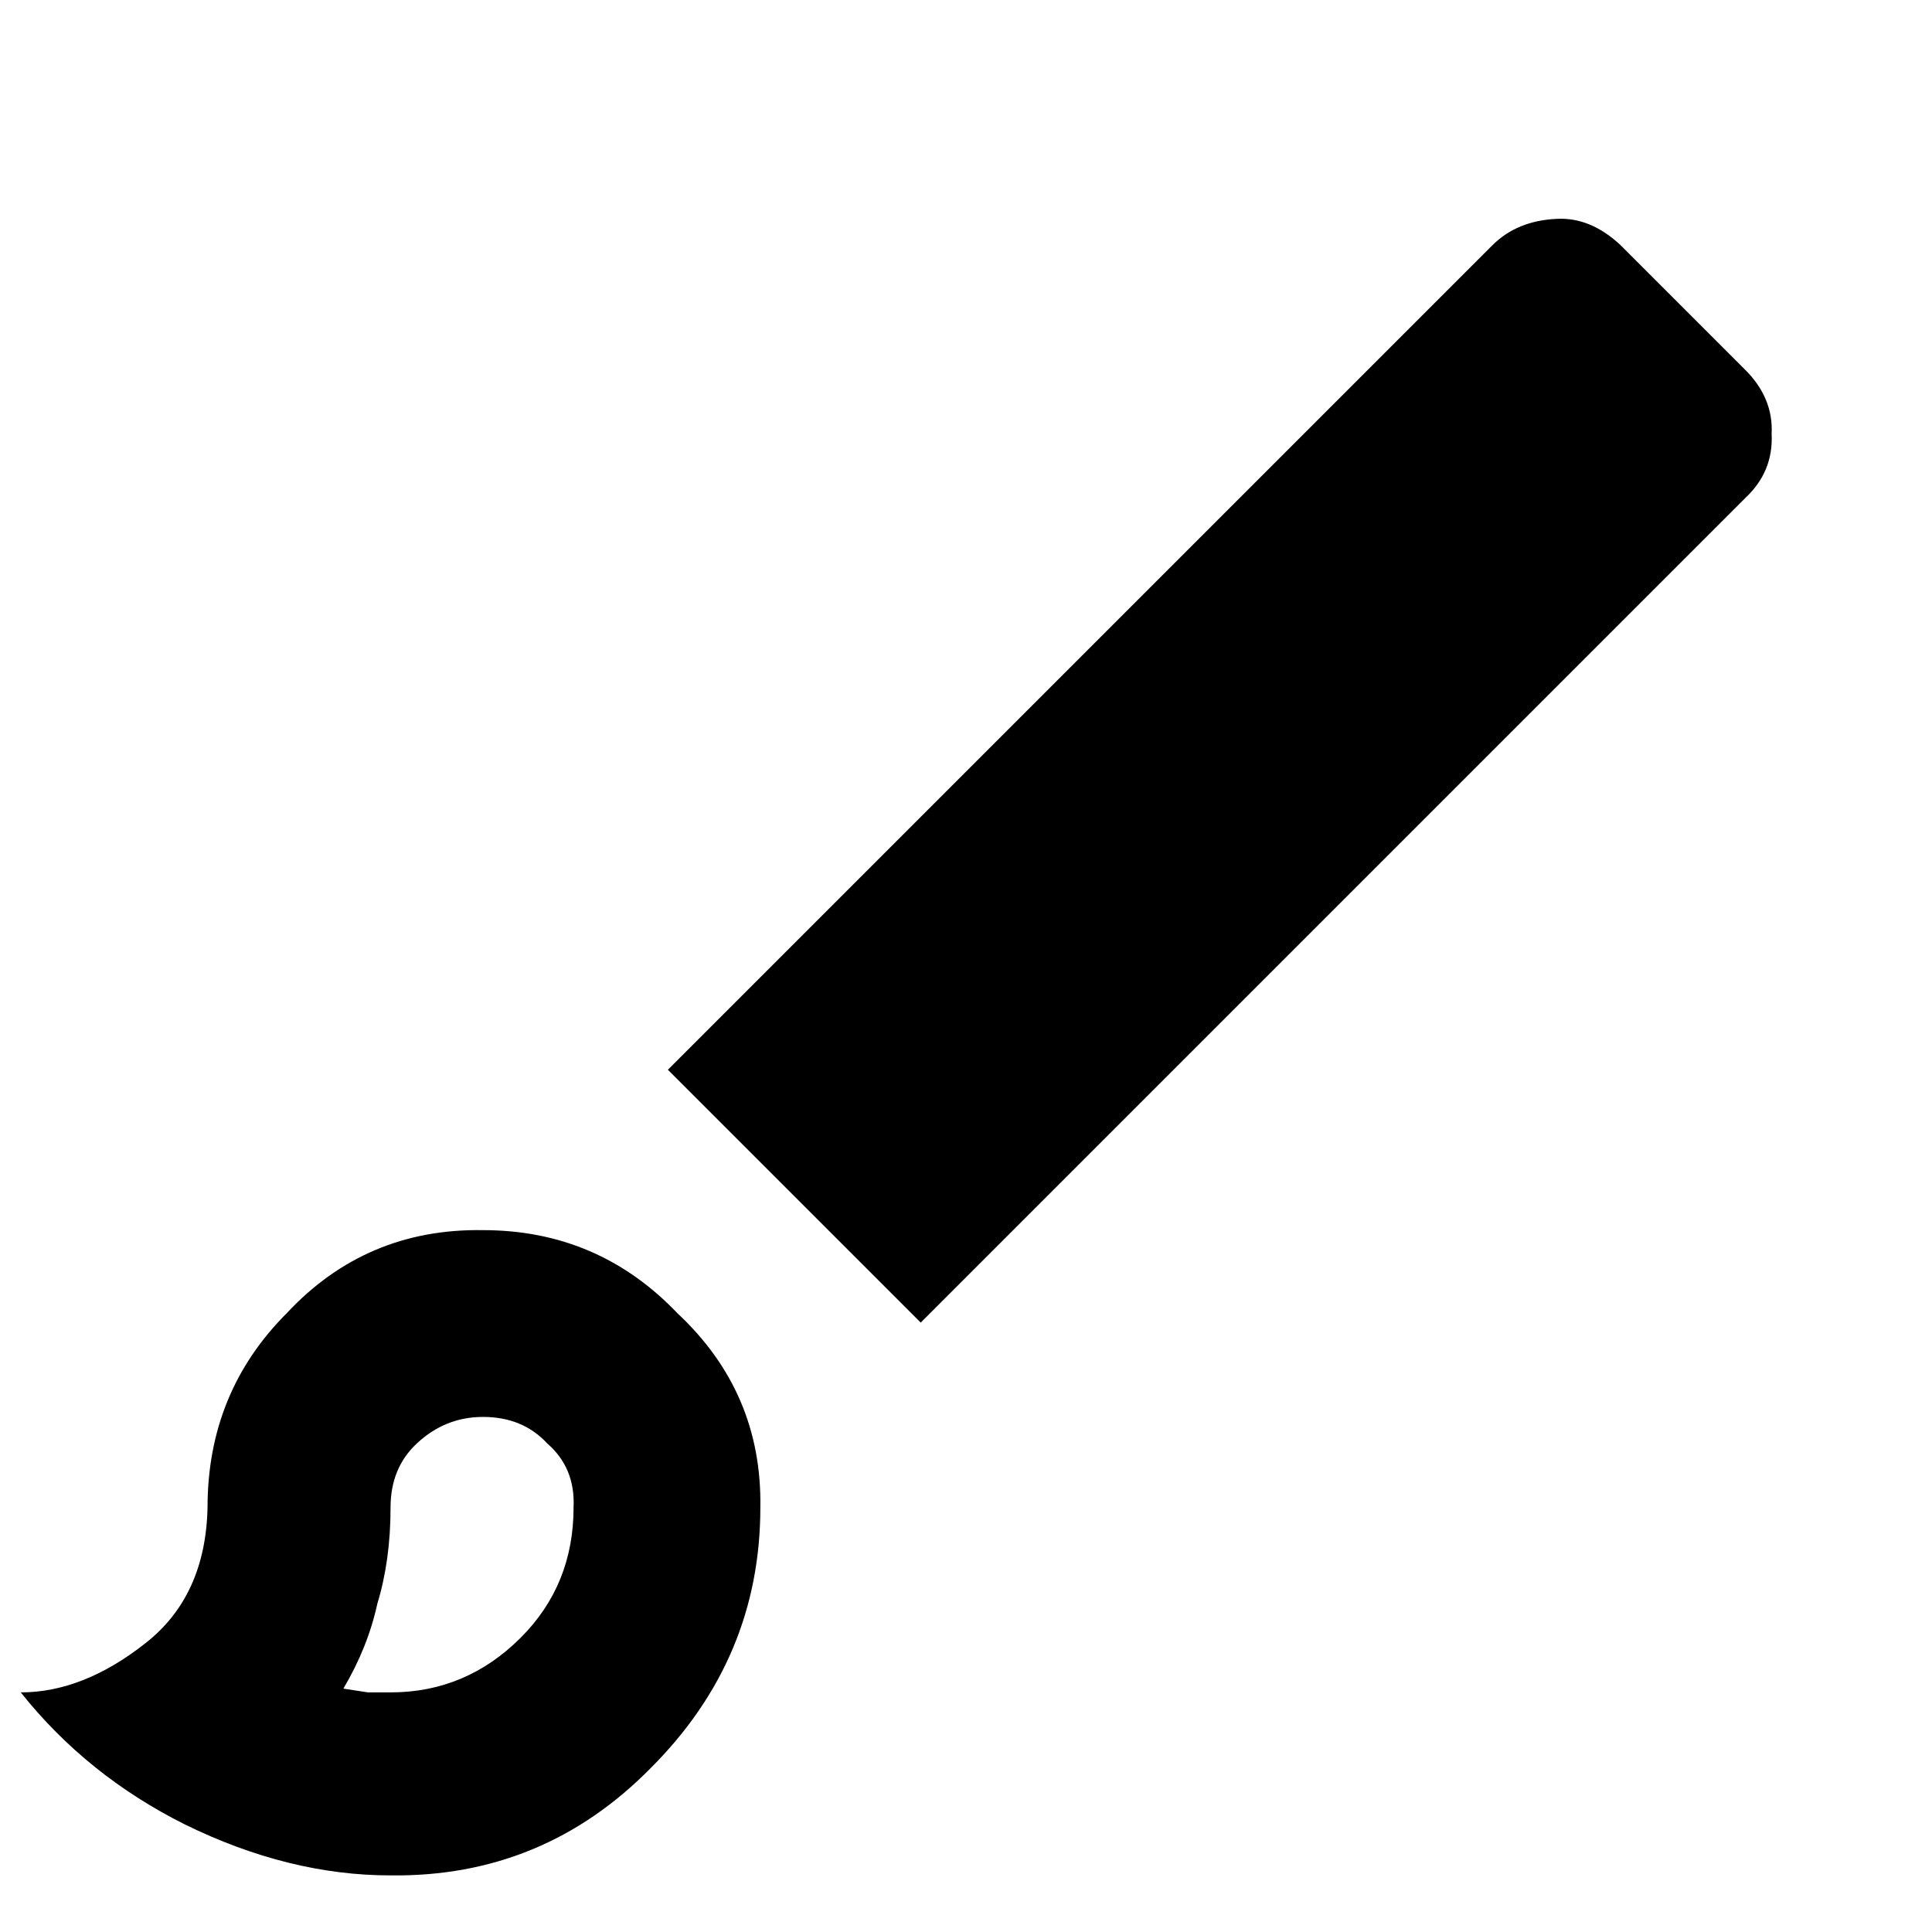 <svg xmlns="http://www.w3.org/2000/svg" xml:space="preserve" svgo-fixed="true" viewBox="0 0 1024 1024"><path d="M207 994q-54 0-109-27-52-26-87-70 33 0 66-26 32-25 33-72 0-61 42-103 42-45 104-44 61 0 103 44 45 42 44 103 0 80-58 138-57 58-138 57m0-97q40 0 69-29 28-28 28-69 1-21-14-34-13-14-34-14-20 0-35 14-14 13-14 34 0 28-7 51-5 23-18 45l13 2zm281-196L354 567l437-437q13-13 34-14 18-1 34 14l66 66q15 15 14 34 1 20-14 34z"/></svg>